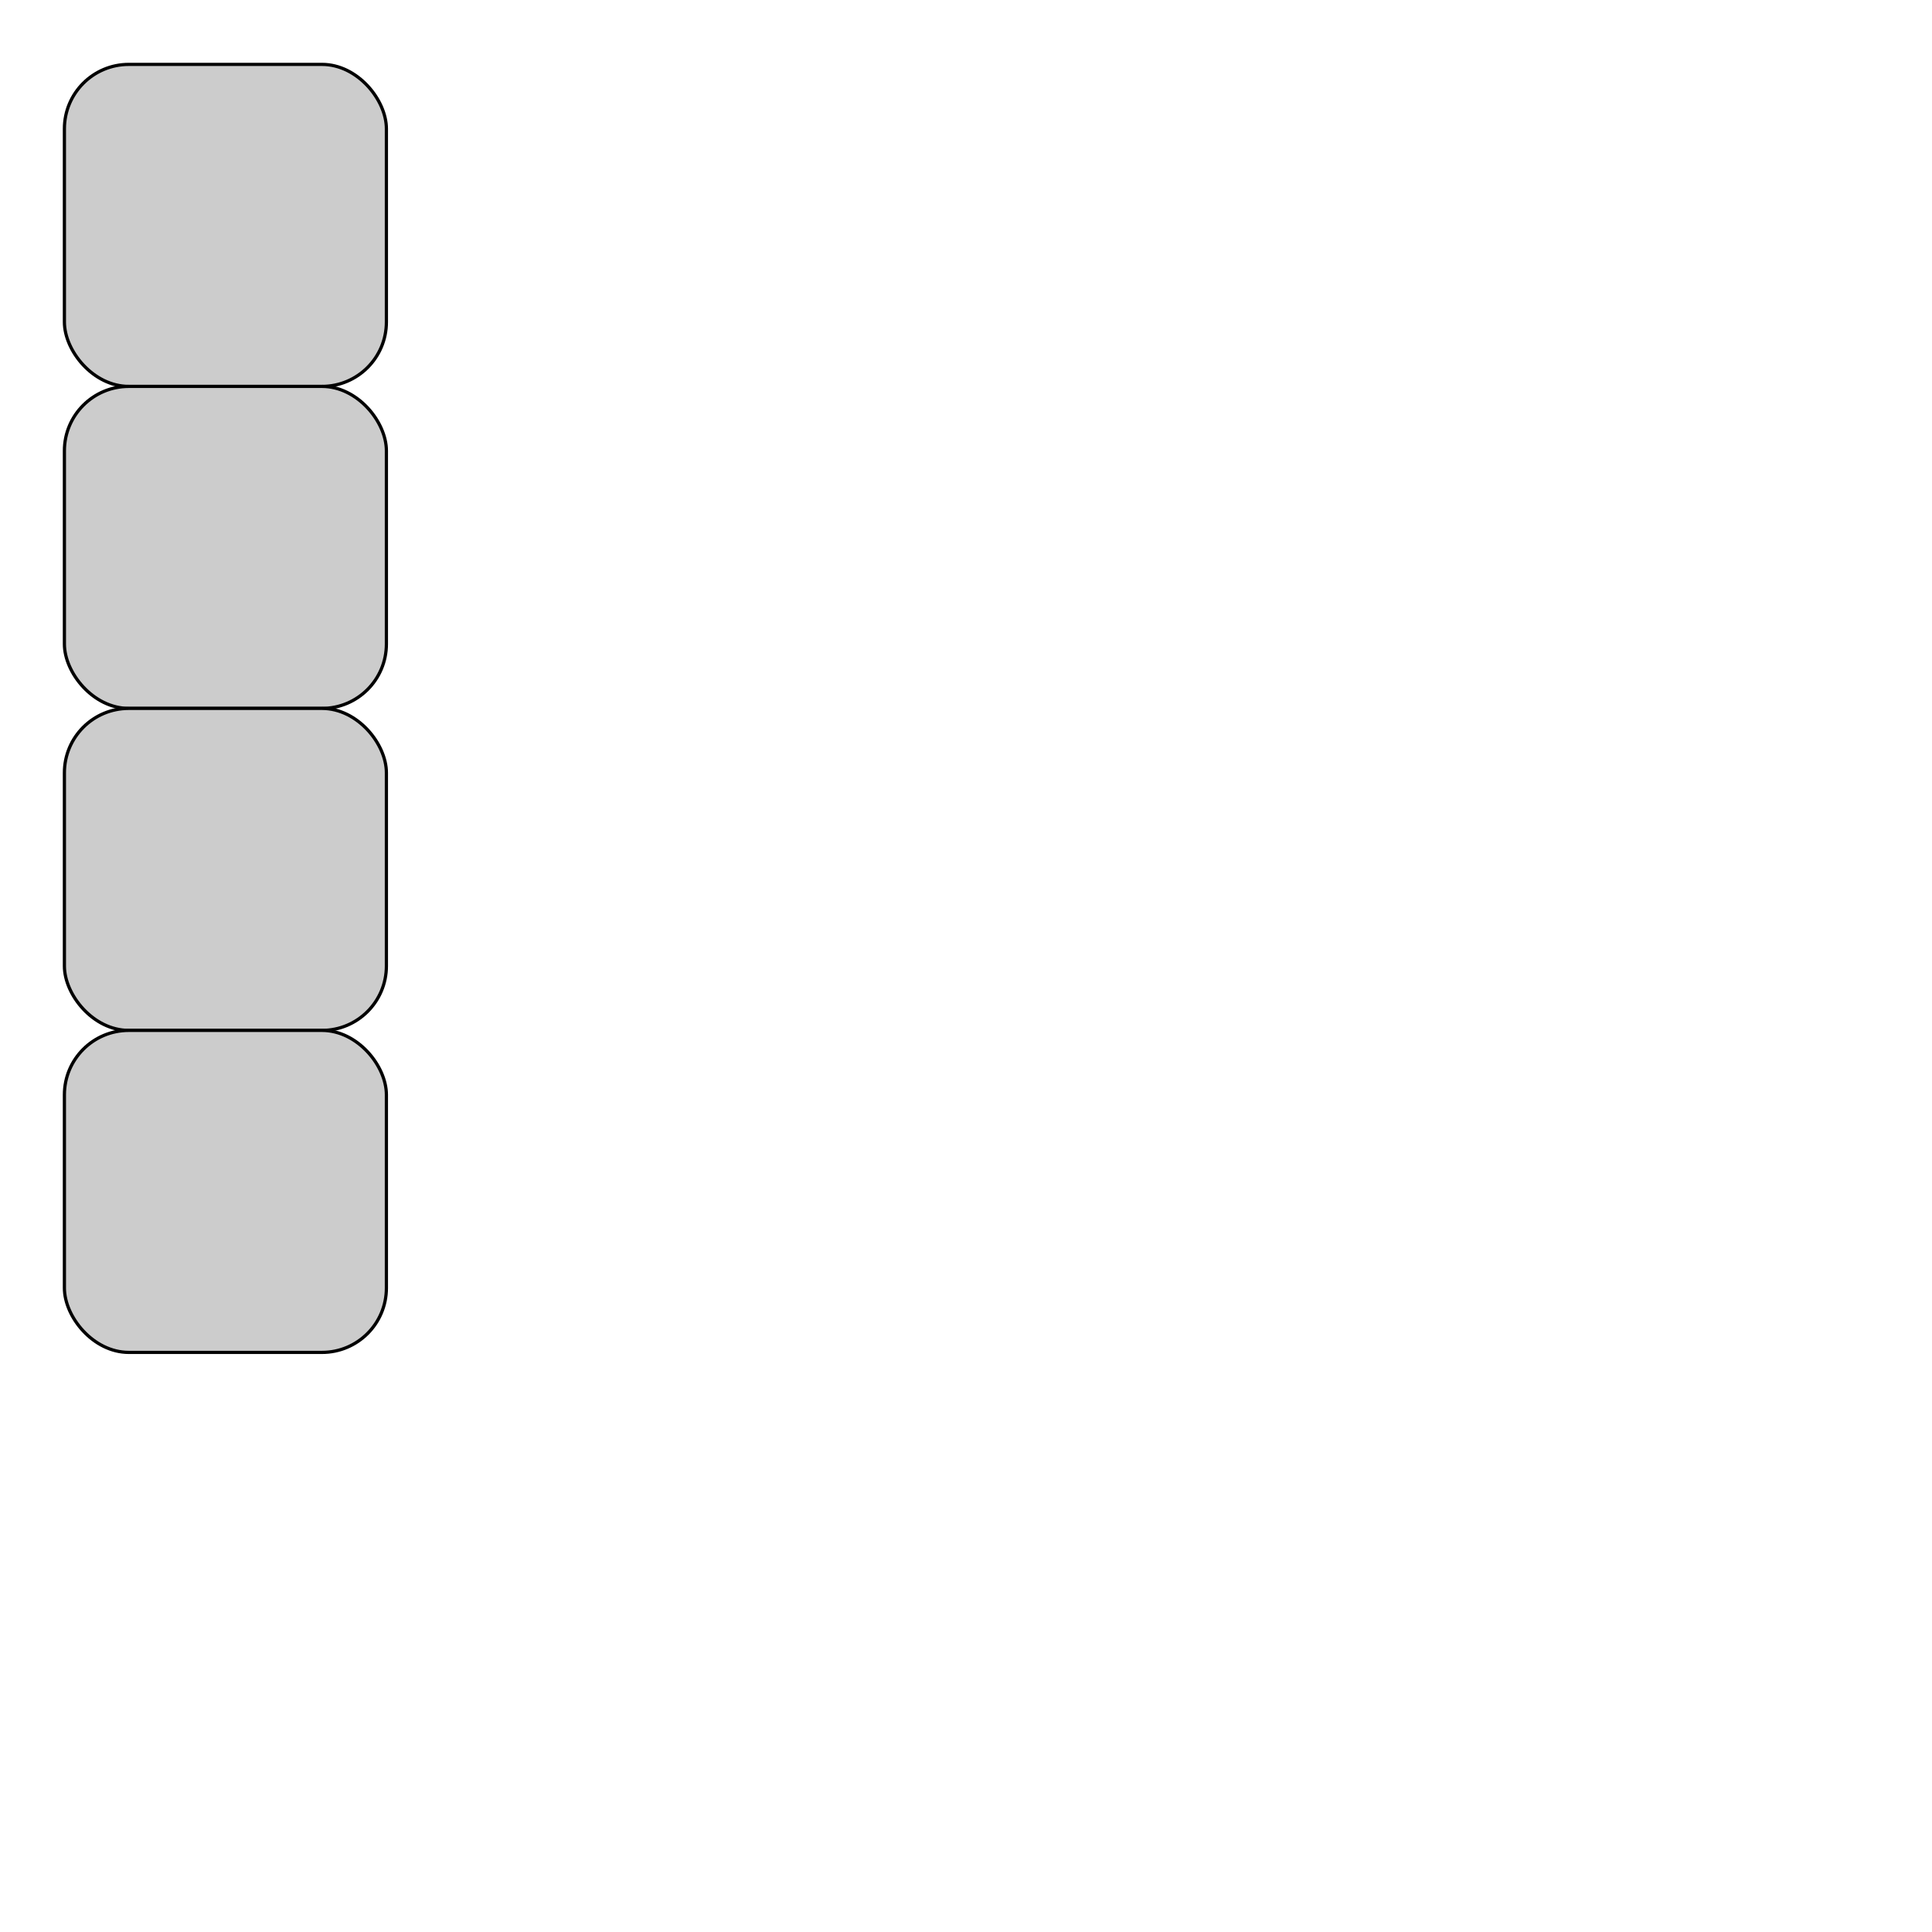 <?xml version="1.0" encoding="UTF-8" standalone="no"?>
<svg width="600px" height="600px" version="1.1" xmlns="http://www.w3.org/2000/svg">

    <g name="a1">
        <rect x="20" y="20" rx="20" ry="20" width="100" fill="#cccccc" stroke="#000000" height="100" />
    </g>
    <g name="a2">
        <rect x="20" y="120" rx="20" ry="20" width="100" fill="#cccccc" stroke="#000000" height="100" />
    </g>
    <g name="a3">
        <rect x="20" y="220" rx="20" ry="20" width="100" fill="#cccccc" stroke="#000000" height="100" />
    </g>
    <g name="a4">
        <rect x="20" y="320" rx="20" ry="20" width="100" fill="#cccccc" stroke="#000000" height="100" />
    </g>

</svg>

